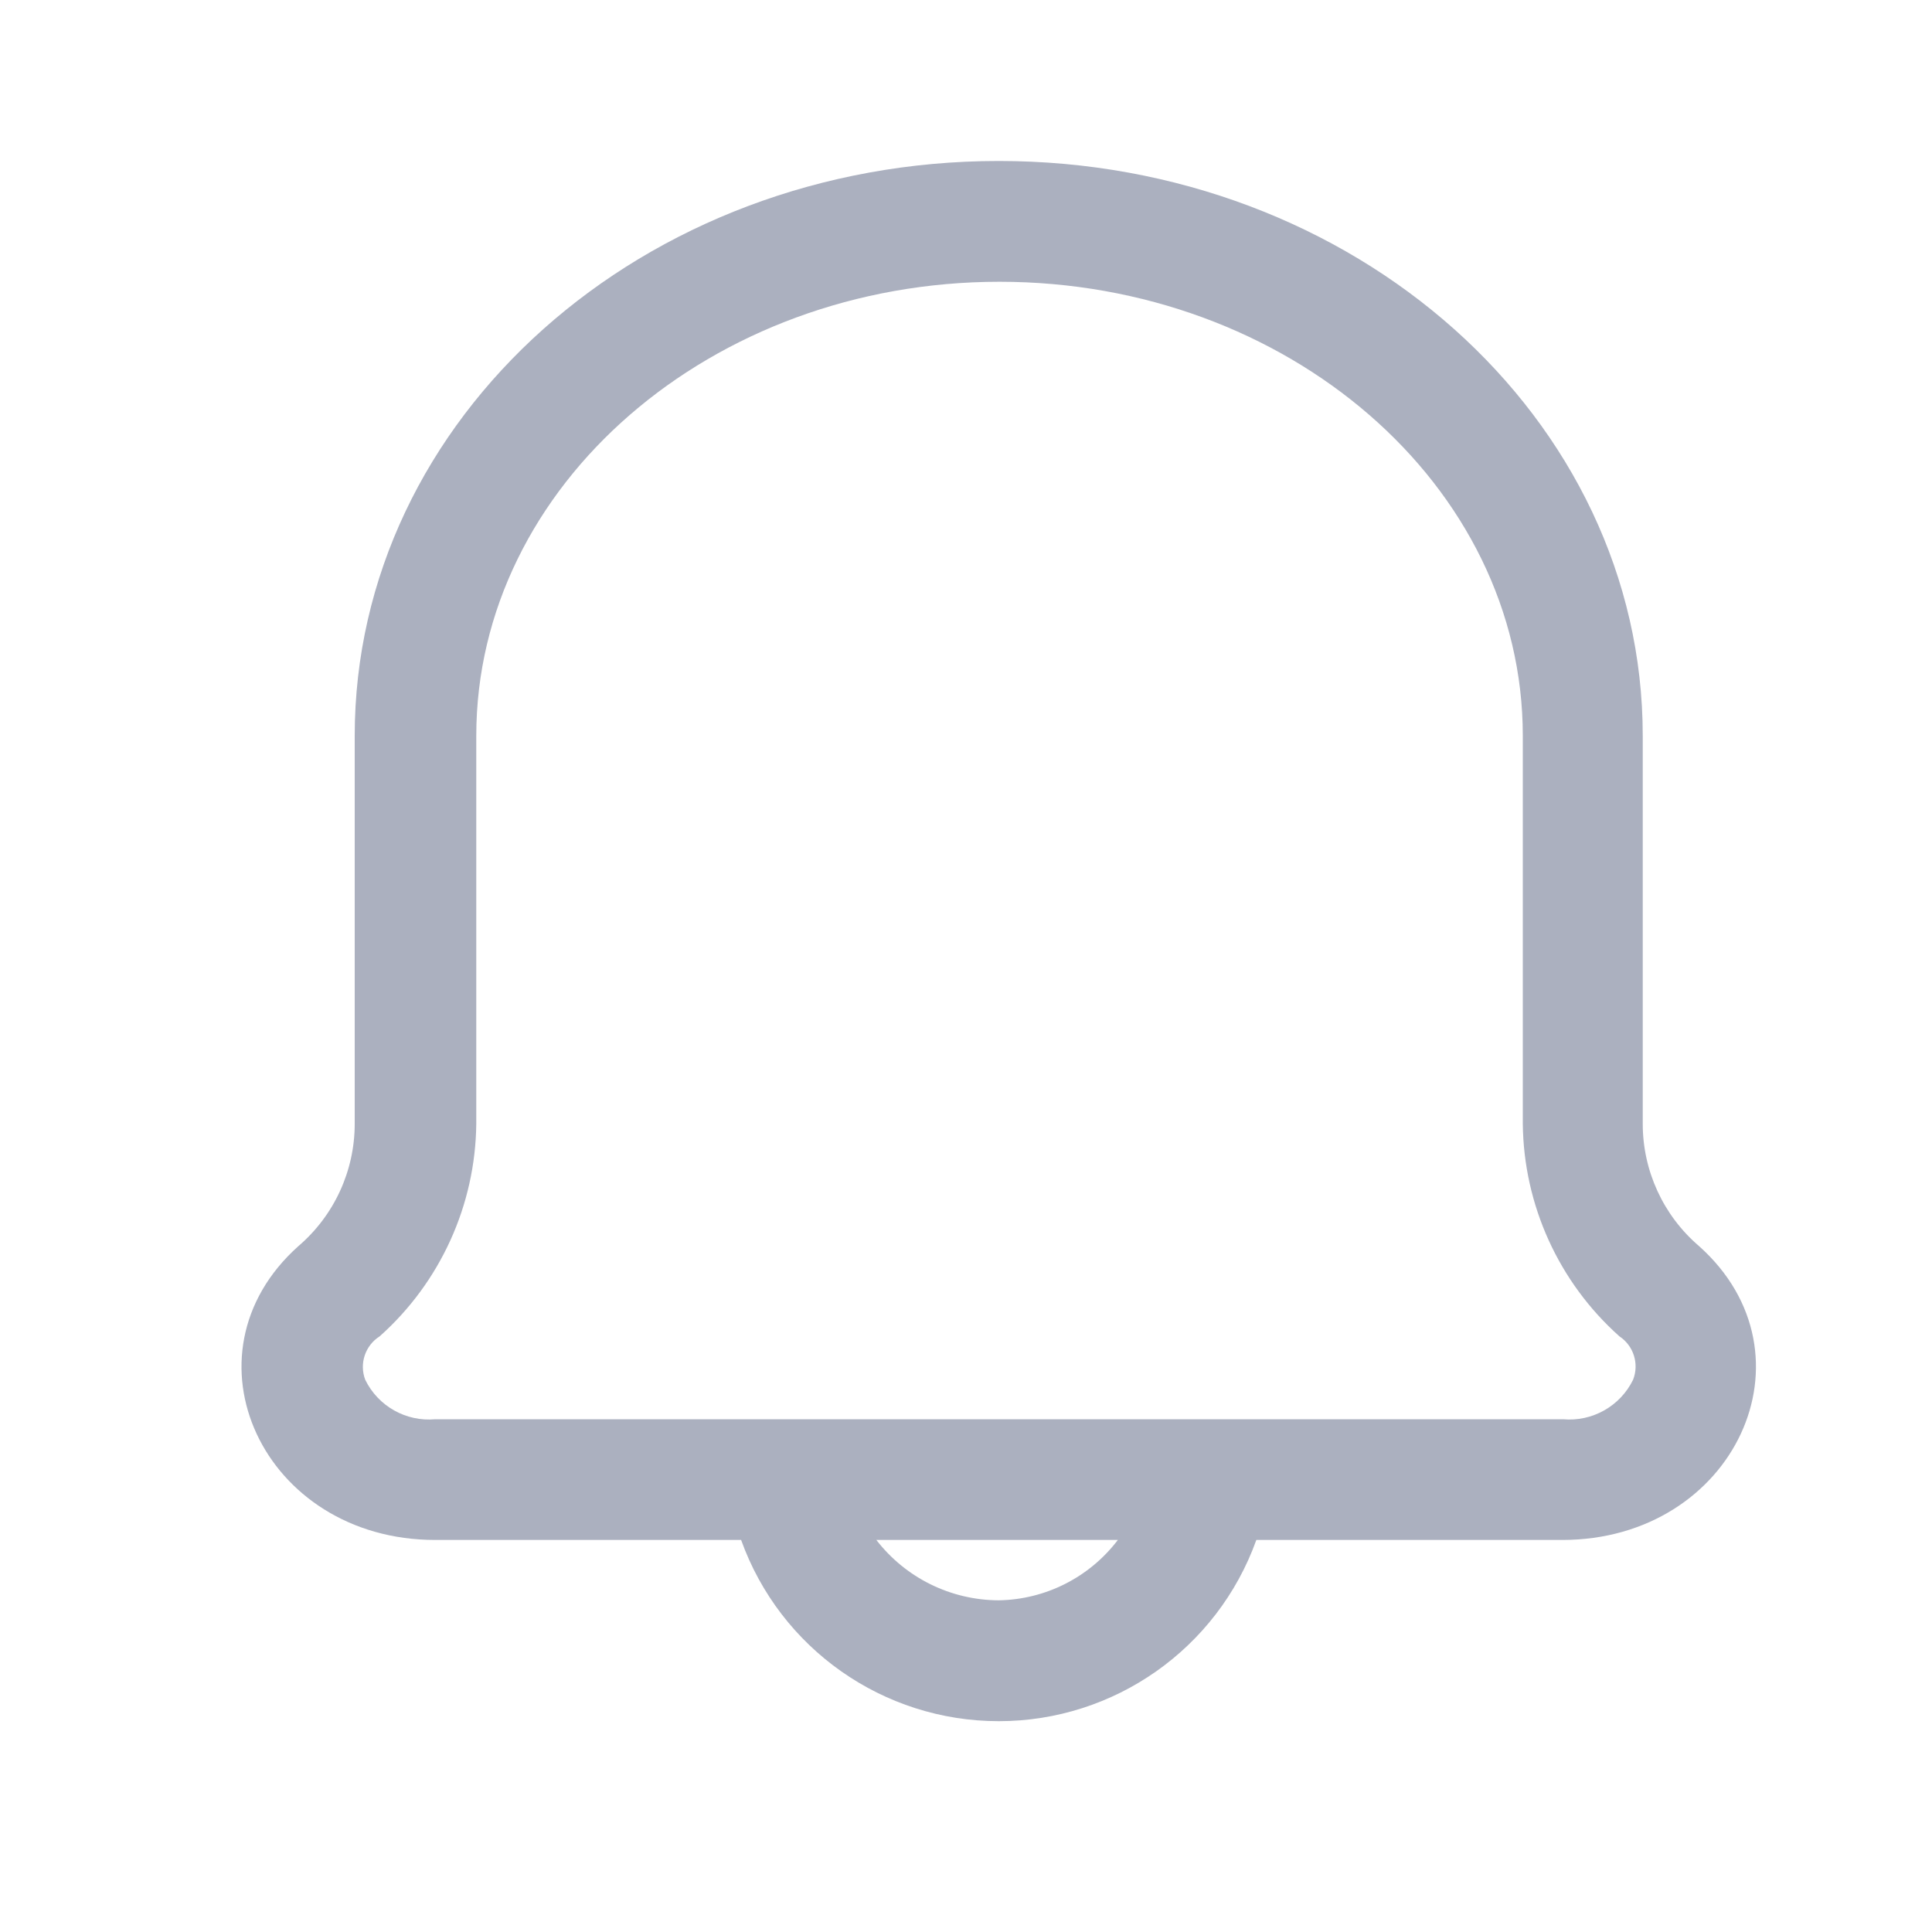 <svg width="25" height="25" viewBox="0 0 25 25" fill="none" xmlns="http://www.w3.org/2000/svg">
<g id="Interface essential/Bell">
<path id="Icon" fill-rule="evenodd" clip-rule="evenodd" d="M21.986 16.125C21.523 15.729 21.257 15.151 21.257 14.542V9.521C21.257 5.406 17.528 2.083 12.924 2.083C8.319 2.083 4.59 5.406 4.59 9.521V14.542C4.59 15.151 4.324 15.729 3.861 16.125C2.288 17.531 3.403 19.927 5.632 19.927H9.59C10.095 21.334 11.429 22.272 12.924 22.272C14.418 22.272 15.752 21.334 16.257 19.927H20.215C22.444 19.927 23.559 17.531 21.986 16.125ZM12.924 20.708C12.303 20.706 11.719 20.418 11.34 19.927H14.465C14.098 20.41 13.53 20.698 12.924 20.708ZM20.226 18.365C20.604 18.399 20.965 18.196 21.132 17.854C21.213 17.648 21.139 17.414 20.955 17.292C20.17 16.592 19.716 15.593 19.705 14.542V9.521C19.705 6.281 16.663 3.646 12.934 3.646C9.205 3.646 6.163 6.281 6.163 9.521V14.542C6.152 15.593 5.698 16.592 4.913 17.292C4.725 17.411 4.647 17.646 4.726 17.854C4.893 18.196 5.253 18.399 5.632 18.365H20.226Z" fill="#ABB0BF"/>
</g>
</svg>
